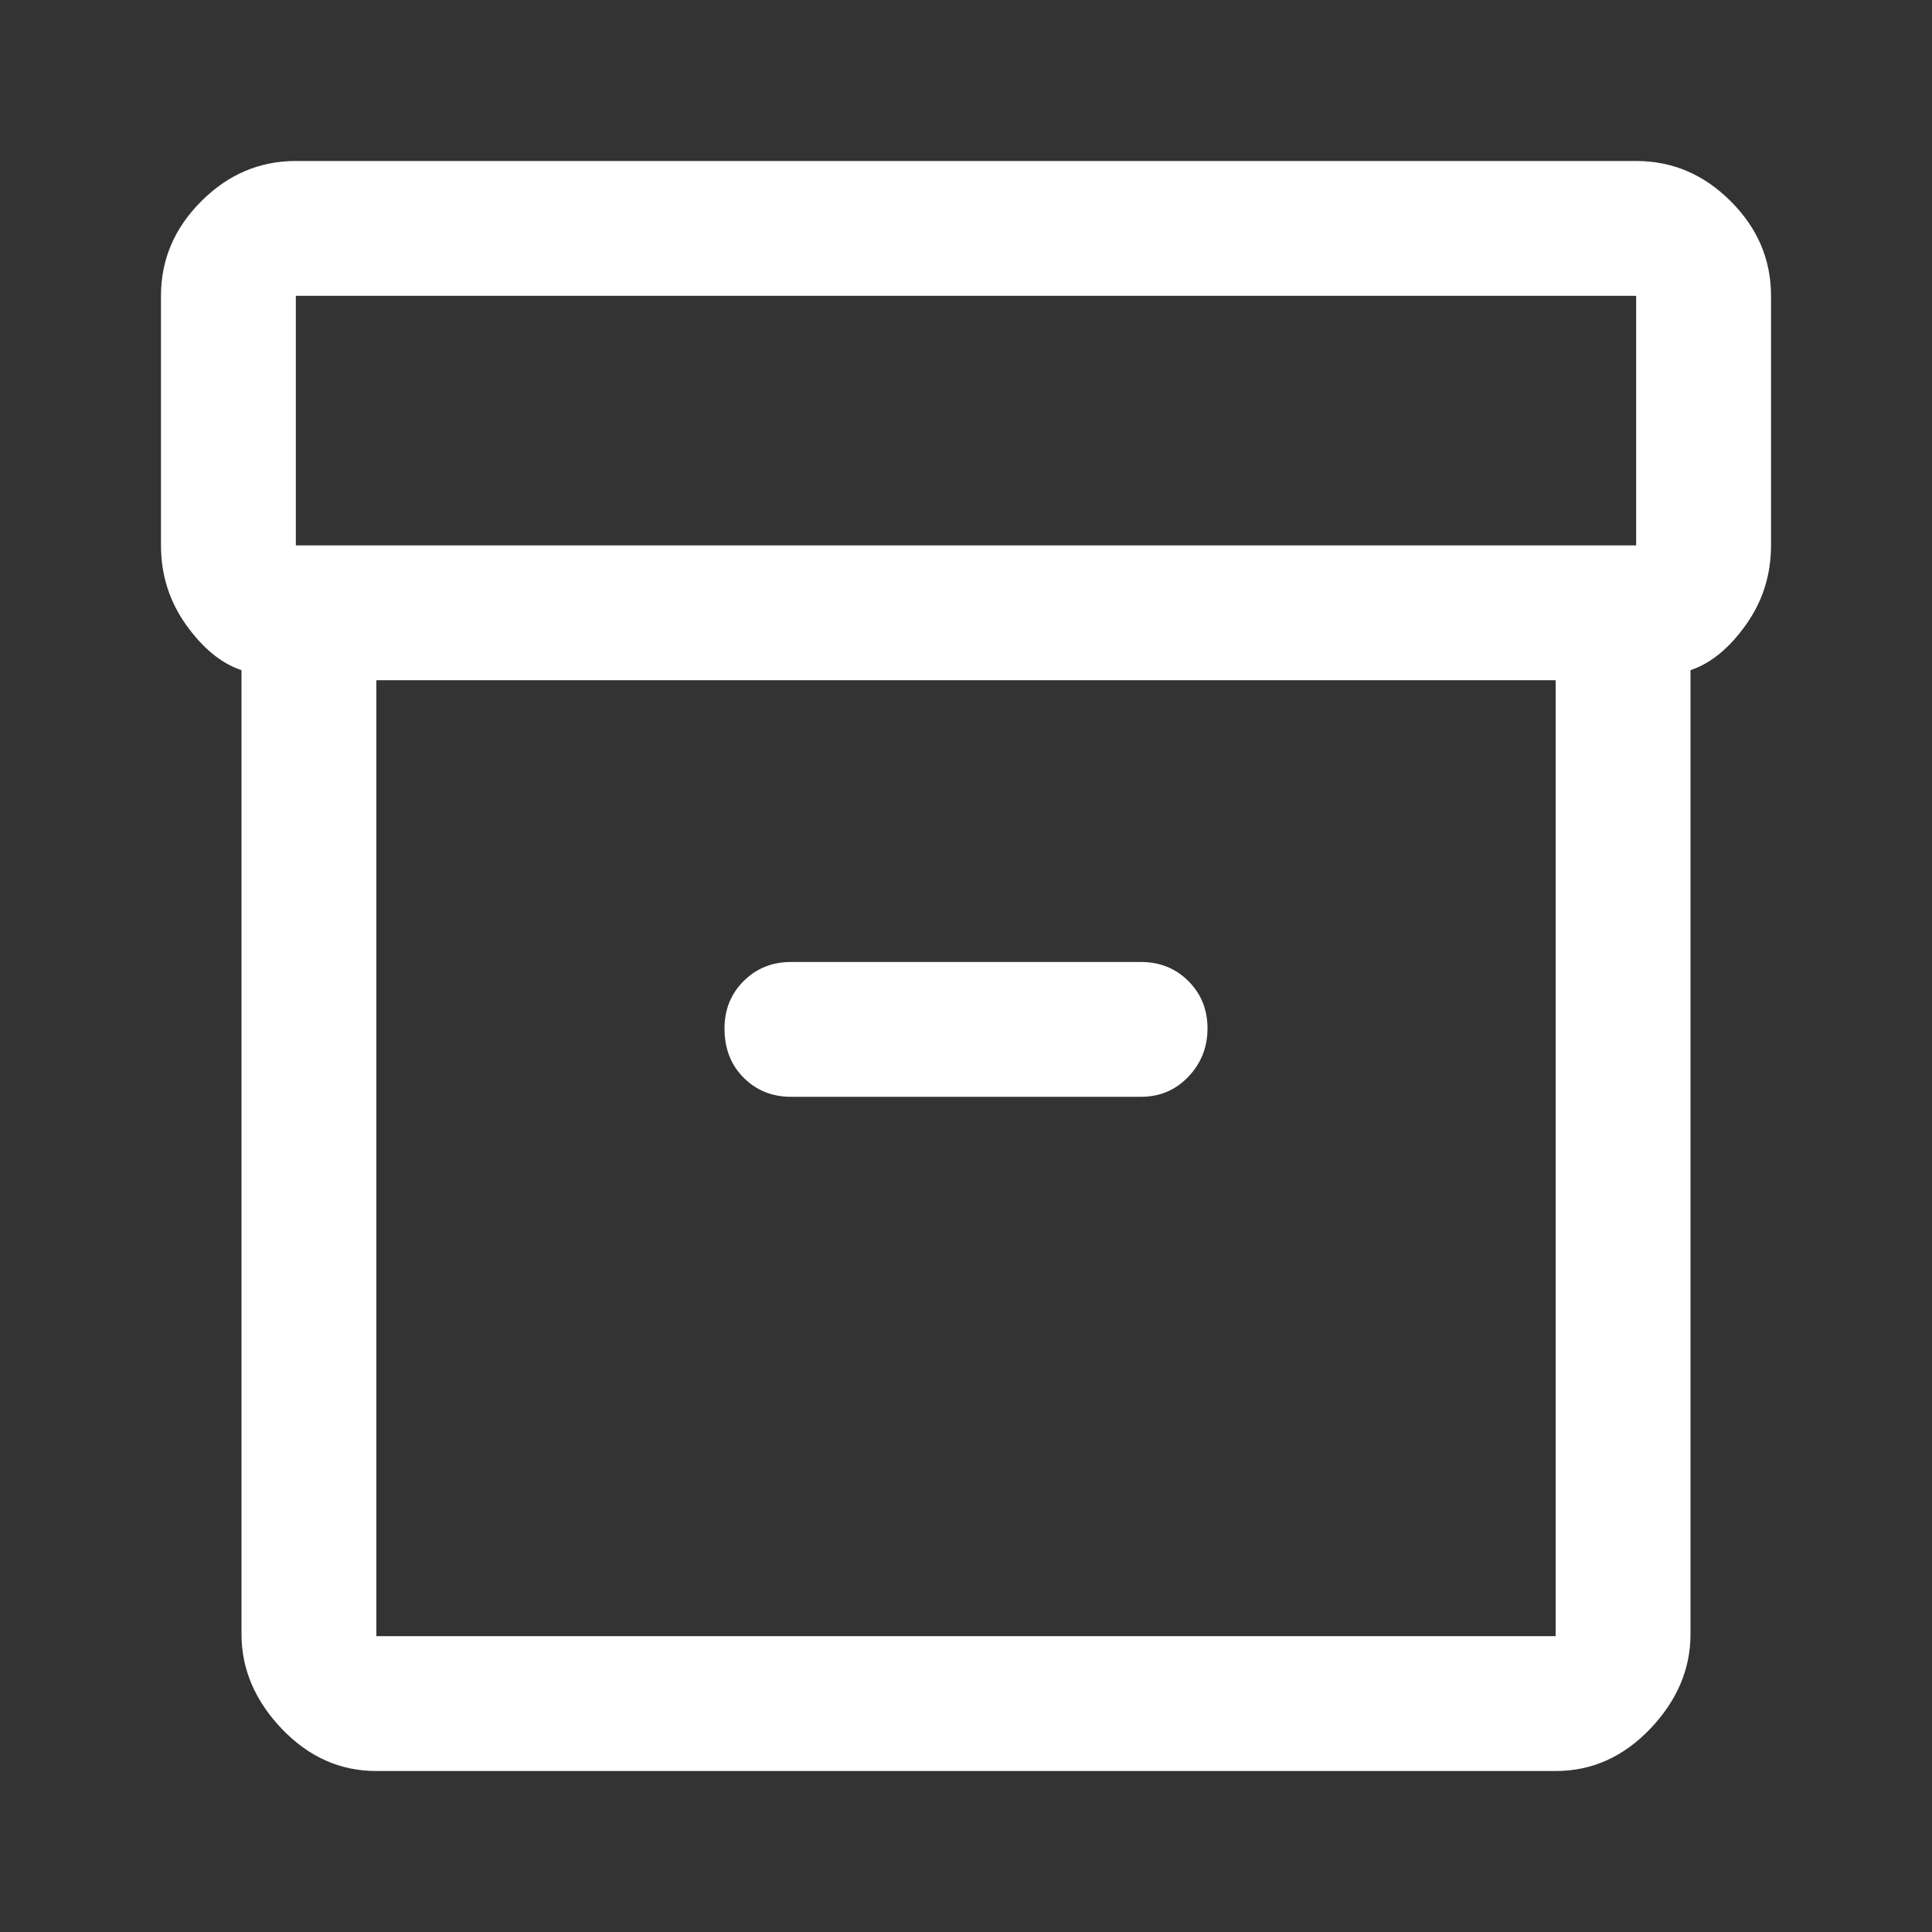 <?xml version="1.0" encoding="UTF-8" standalone="no"?>
<!DOCTYPE svg PUBLIC "-//W3C//DTD SVG 1.1//EN" "http://www.w3.org/Graphics/SVG/1.1/DTD/svg11.dtd">
<svg width="100%" height="100%" viewBox="0 0 40 40" version="1.1" xmlns="http://www.w3.org/2000/svg" xmlns:xlink="http://www.w3.org/1999/xlink" xml:space="preserve" xmlns:serif="http://www.serif.com/" style="fill-rule:evenodd;clip-rule:evenodd;stroke-linejoin:round;stroke-miterlimit:2;">
    <rect x="0" y="0" width="40" height="40" fill="#333333" stroke="none"/>
    <path d="M7.792,36.667C7.042,36.667 6.389,36.375 5.833,35.792C5.278,35.209 5,34.556 5,33.833L5,13.875C4.583,13.736 4.201,13.424 3.854,12.938C3.507,12.451 3.333,11.903 3.333,11.292L3.333,6.125C3.333,5.375 3.611,4.722 4.167,4.167C4.722,3.611 5.375,3.333 6.125,3.333L33.875,3.333C34.625,3.333 35.278,3.611 35.833,4.167C36.389,4.722 36.667,5.375 36.667,6.125L36.667,11.292C36.667,11.903 36.493,12.451 36.146,12.938C35.799,13.424 35.417,13.736 35,13.875L35,33.833C35,34.556 34.722,35.209 34.167,35.792C33.611,36.375 32.958,36.667 32.208,36.667L7.792,36.667ZM7.792,14.083L7.792,33.875L32.208,33.875L32.208,14.083L7.792,14.083ZM33.875,11.292L33.875,6.125L6.125,6.125L6.125,11.292L33.875,11.292ZM16.375,22.708L23.625,22.708C24.014,22.708 24.34,22.569 24.604,22.292C24.868,22.014 25,21.681 25,21.292C25,20.903 24.868,20.576 24.604,20.312C24.34,20.049 24.014,19.917 23.625,19.917L16.375,19.917C15.986,19.917 15.66,20.049 15.396,20.312C15.132,20.576 15,20.903 15,21.292C15,21.709 15.132,22.049 15.396,22.312C15.66,22.576 15.986,22.708 16.375,22.708ZM7.792,33.875L7.792,14.083L7.792,33.875Z" style="fill:white;fill-rule:nonzero;"/>
</svg>
